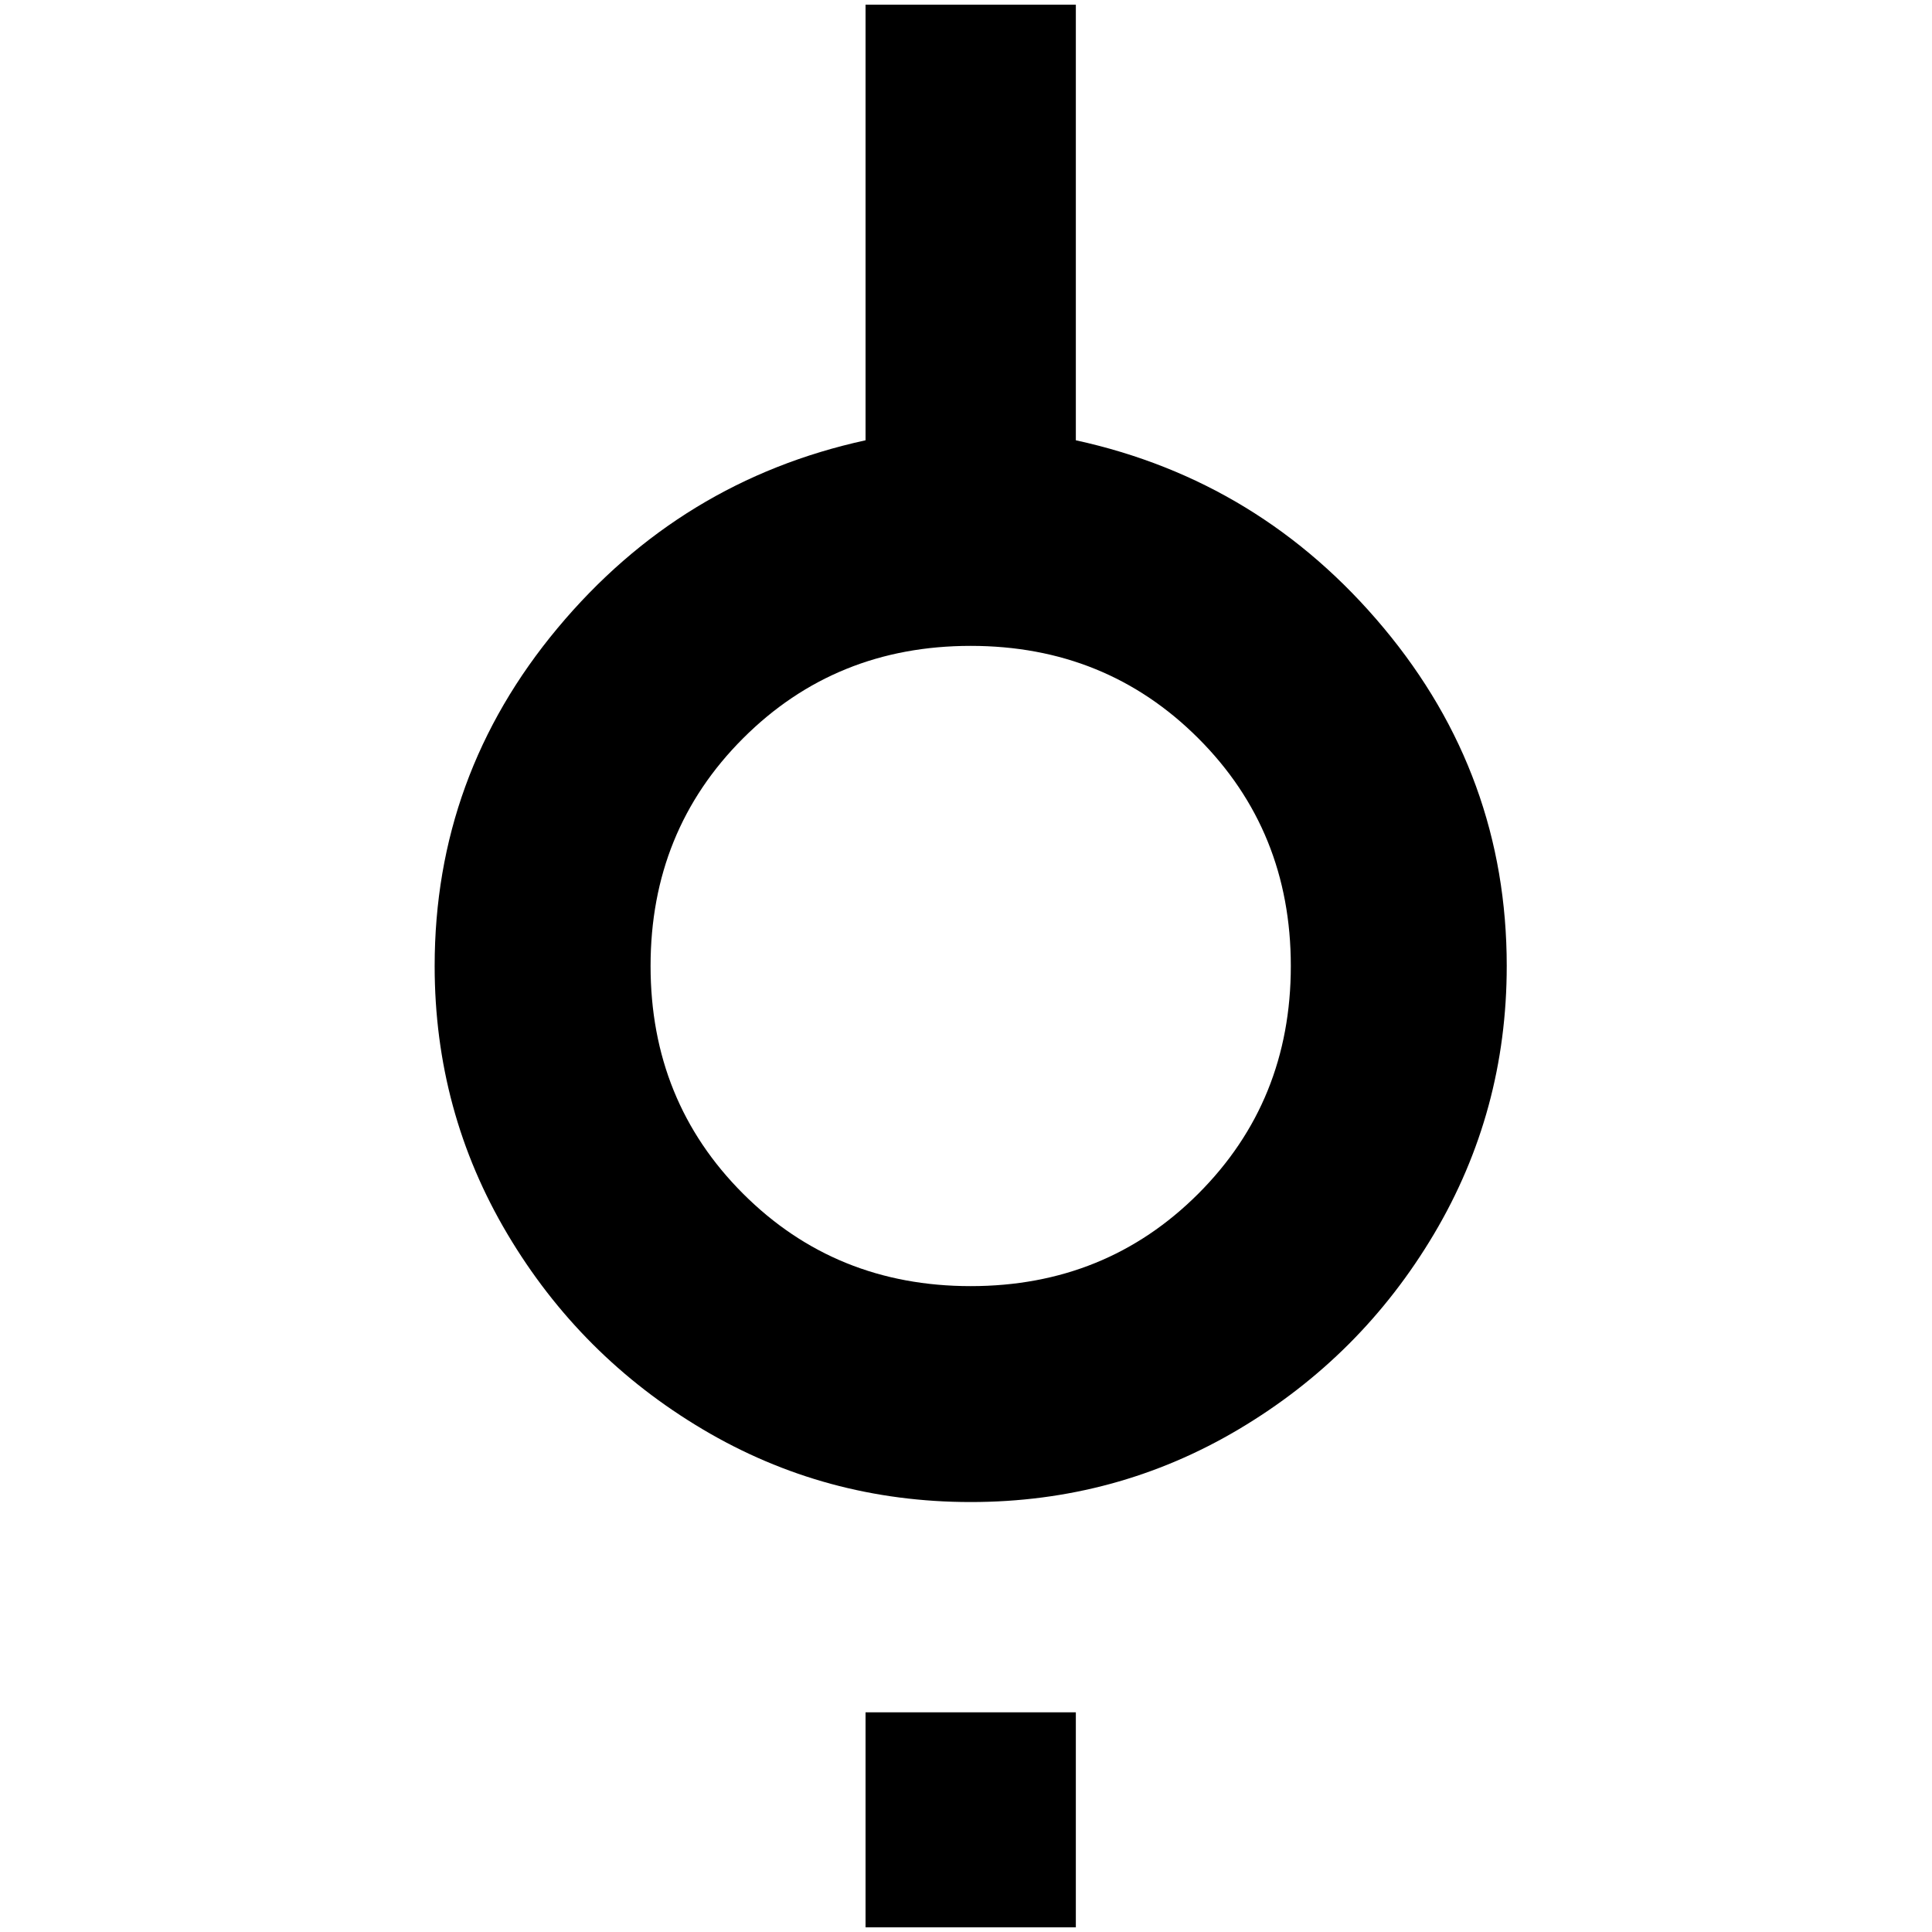 <?xml version="1.0" standalone="no"?>
<!DOCTYPE svg PUBLIC "-//W3C//DTD SVG 1.1//EN" "http://www.w3.org/Graphics/SVG/1.1/DTD/svg11.dtd" >
<svg xmlns="http://www.w3.org/2000/svg" xmlns:xlink="http://www.w3.org/1999/xlink" version="1.1" width="2048" height="2048" viewBox="-10 0 2058 2048">
   <path fill="currentColor"
d="M1595 1024q0 155 -77.5 285.5t-208 208t-285.5 77.5t-285.5 -77.5t-208 -208t-77.5 -285.5q0 -203 131 -360t328 -200v-464h224v464q197 43 328 200t131 360zM1024 683q-144 0 -242.5 98.5t-98.5 242.5t98.5 242.5t242.5 98.5t242.5 -98.5t98.5 -242.5t-98.5 -242.5
t-242.5 -98.5zM912 2048v-229h224v229h-224z" />
</svg>
